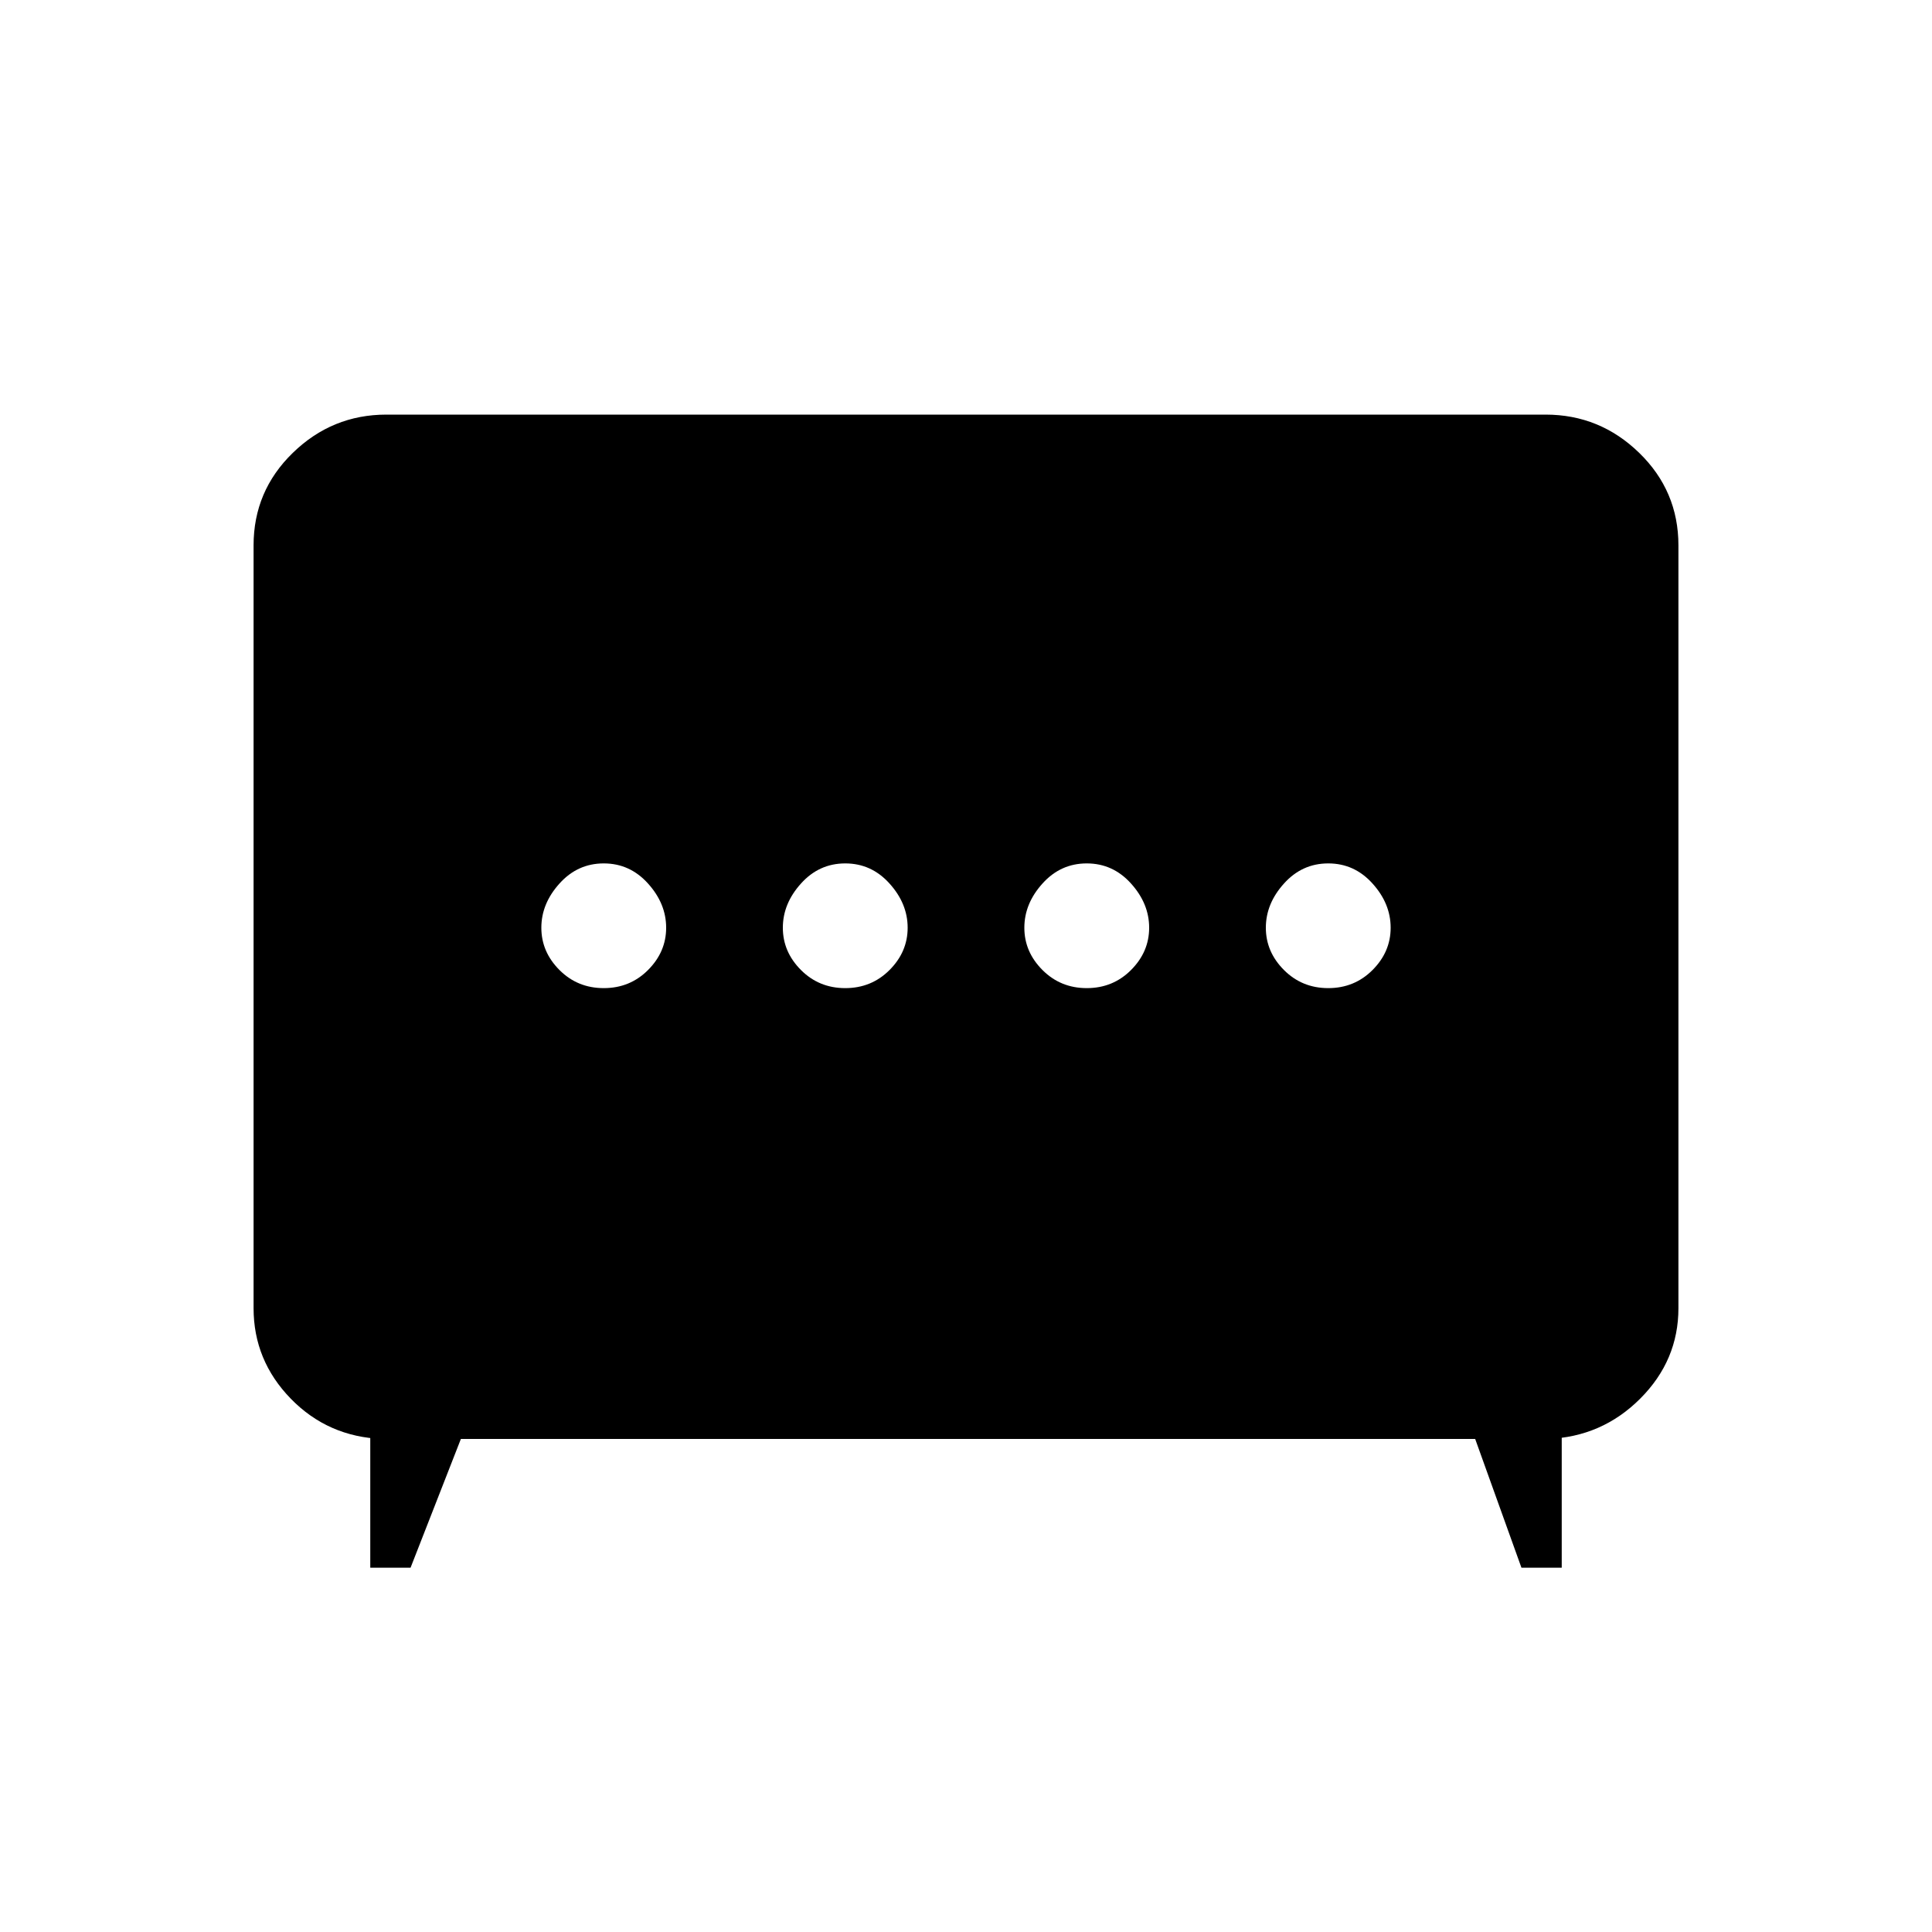 <svg xmlns="http://www.w3.org/2000/svg" height="20" width="20"><path d="M8.75 10.229q.271 0 .458-.187.188-.188.188-.438t-.188-.458q-.187-.208-.458-.208t-.458.208q-.188.208-.188.458t.188.438q.187.187.458.187Zm2.5 0q.271 0 .458-.187.188-.188.188-.438t-.188-.458q-.187-.208-.458-.208t-.458.208q-.188.208-.188.458t.188.438q.187.187.458.187Zm-5 0q.271 0 .458-.187.188-.188.188-.438t-.188-.458q-.187-.208-.458-.208t-.458.208q-.188.208-.188.458t.188.438q.187.187.458.187Zm7.5 0q.271 0 .458-.187.188-.188.188-.438t-.188-.458q-.187-.208-.458-.208t-.458.208q-.188.208-.188.458t.188.438q.187.187.458.187Zm-9.917 6v-1.5l.125.167q-.562-.021-.948-.417-.385-.396-.385-.937V5.646q0-.563.406-.958.407-.396.969-.396h12q.562 0 .969.396.406.395.406.958v7.896q0 .541-.396.937t-.958.417l.146-.146v1.479h-.417l-.479-1.333h-10.5l-.521 1.333Z"/></svg>